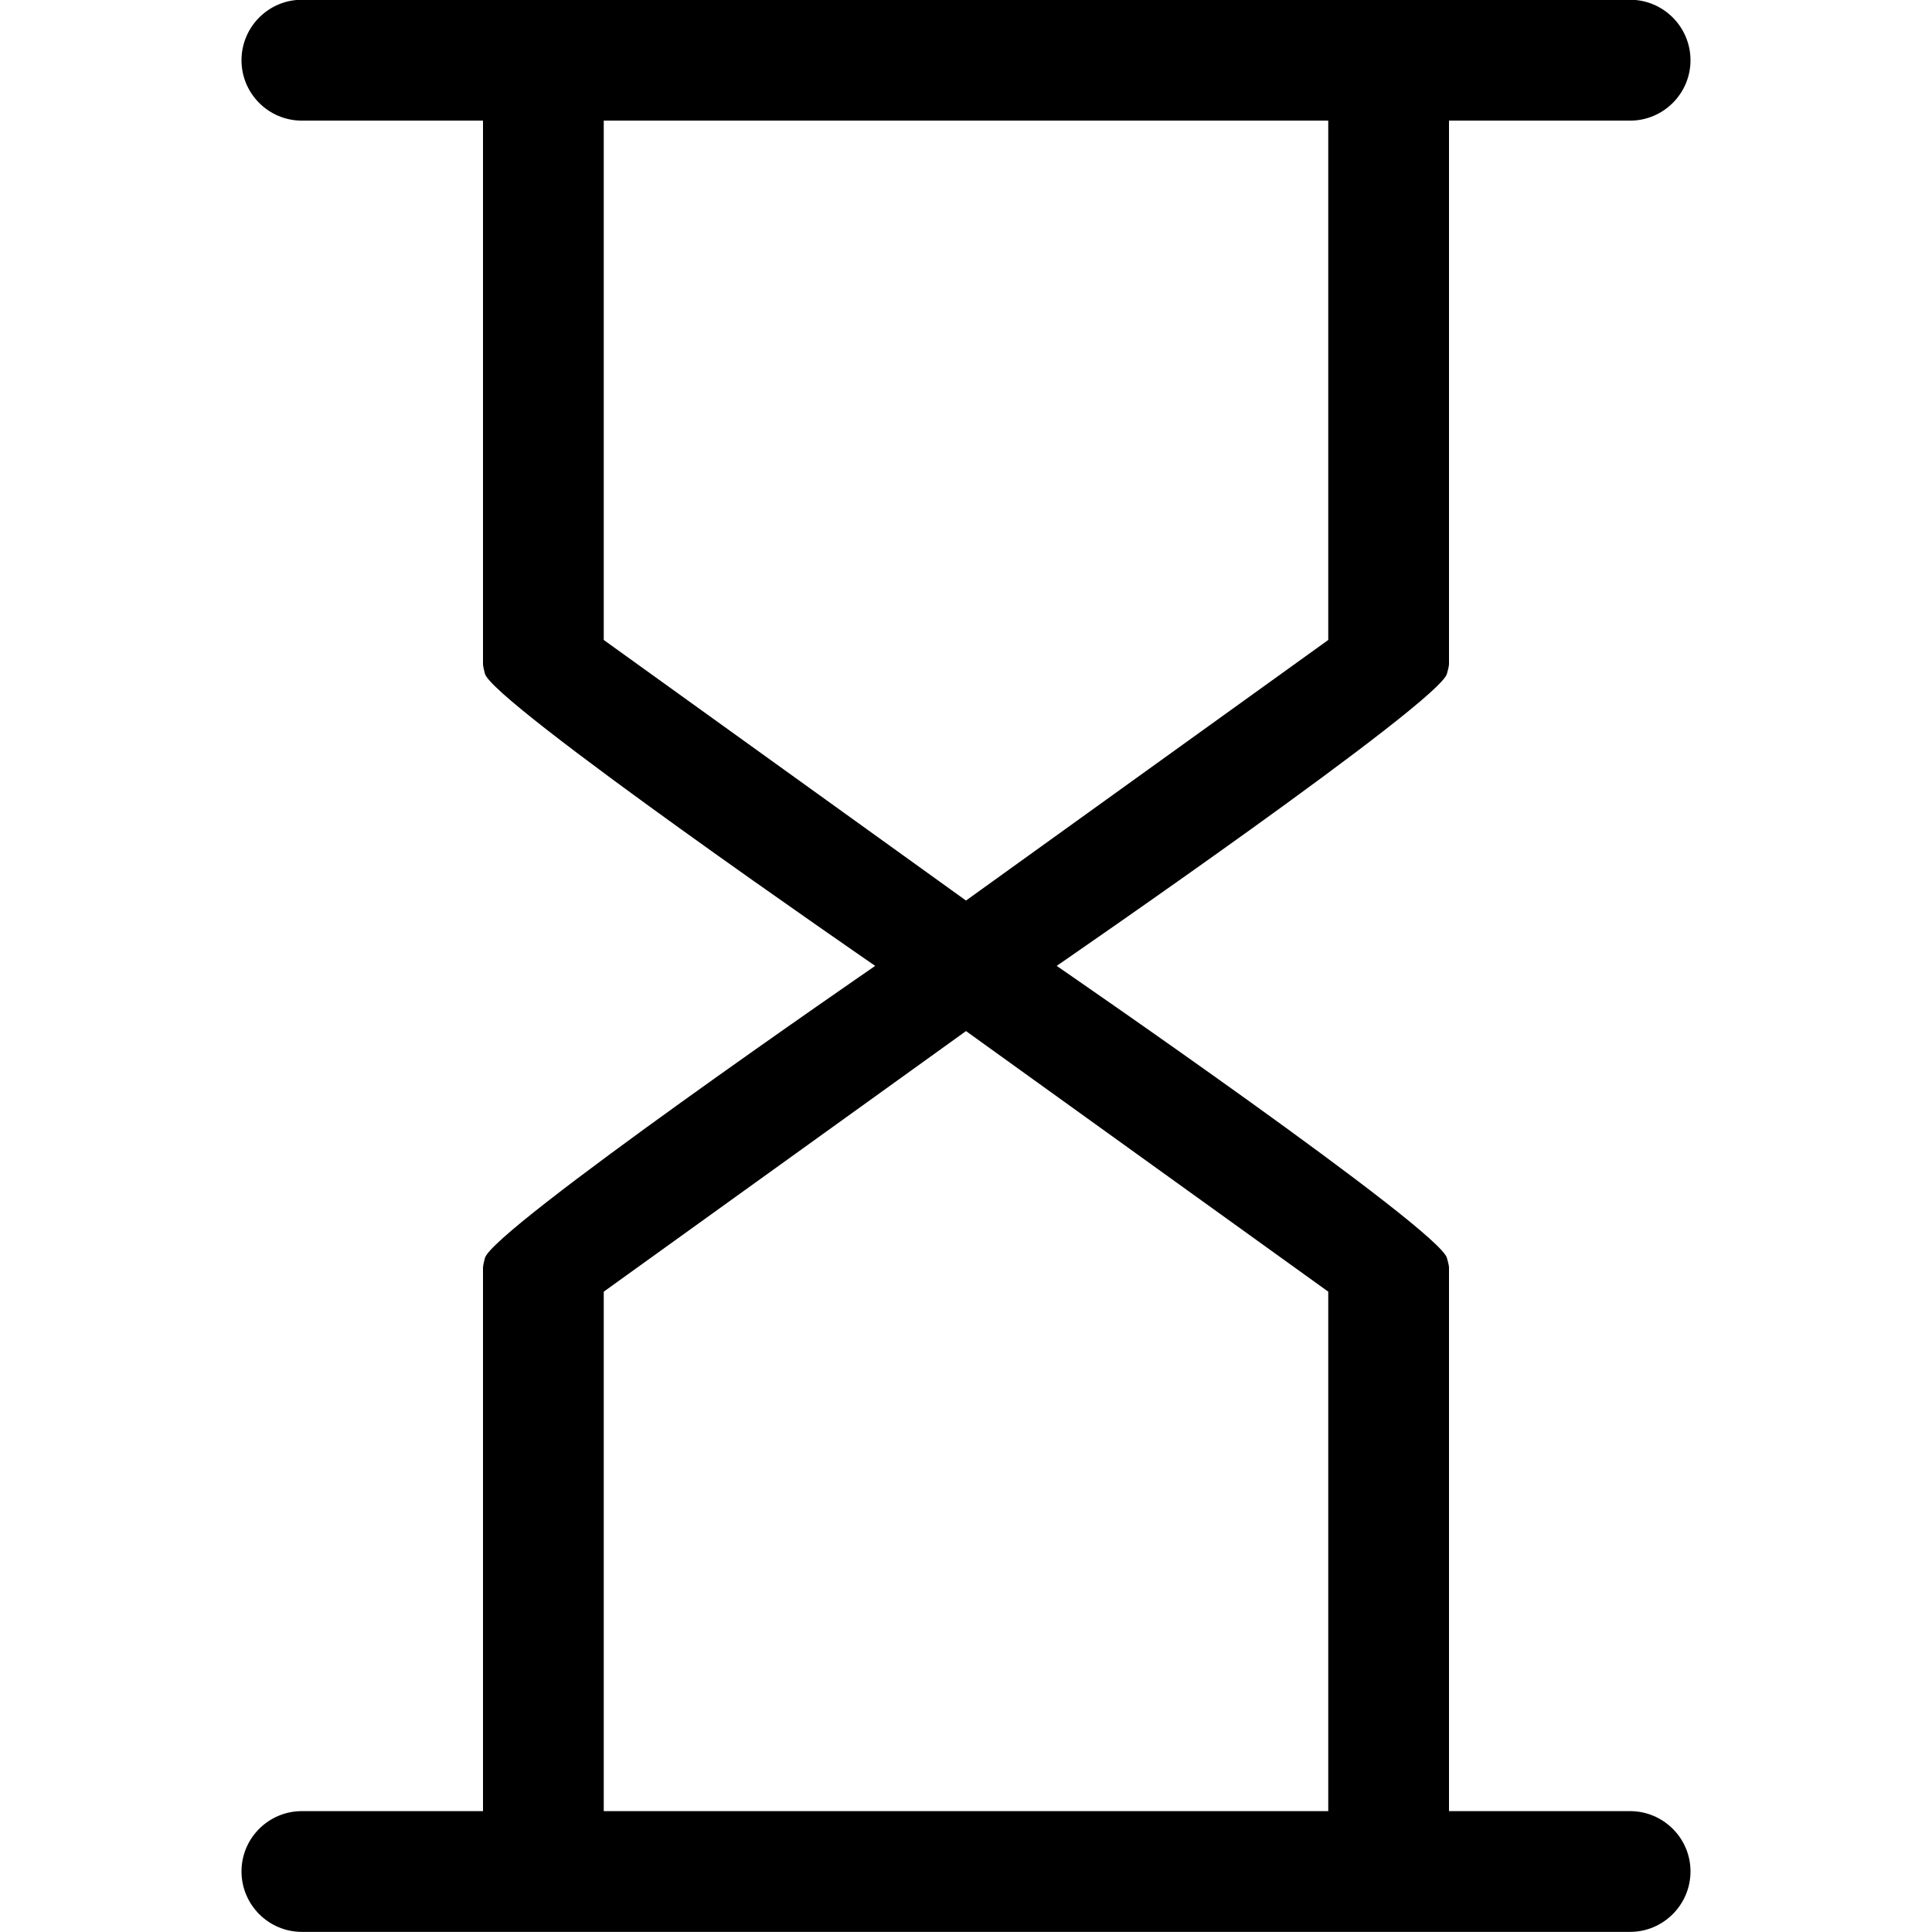 <?xml version="1.0" encoding="iso-8859-1"?>
<!-- Generator: Adobe Illustrator 16.0.0, SVG Export Plug-In . SVG Version: 6.00 Build 0)  -->
<!DOCTYPE svg PUBLIC "-//W3C//DTD SVG 1.1//EN" "http://www.w3.org/Graphics/SVG/1.1/DTD/svg11.dtd">
<svg version="1.1" xmlns="http://www.w3.org/2000/svg" xmlns:xlink="http://www.w3.org/1999/xlink" x="0px" y="0px" width="16px"
	 height="16px" viewBox="0 0 16 16" style="enable-background:new 0 0 16 16;" xml:space="preserve">
<g id="_x31_9-time_-_hour_glass" style="enable-background:new    ;">
	<path d="M13.5,14.999H12v-4.5c0-0.002,0-0.002,0-0.004c-0.002-0.024-0.01-0.049-0.016-0.073c-0.035-0.224-3.233-2.423-3.233-2.423
		s3.198-2.2,3.233-2.423C11.99,5.551,11.998,5.527,12,5.502c0-0.001,0-0.002,0-0.003v-4.5h1.5c0.275,0,0.5-0.224,0.5-0.5
		s-0.225-0.501-0.5-0.501h-11C2.224-0.002,2,0.223,2,0.499s0.224,0.5,0.5,0.5H4v4.5C4,5.5,4,5.501,4,5.502
		c0.002,0.025,0.009,0.049,0.015,0.074c0.036,0.223,3.233,2.423,3.233,2.423s-3.198,2.199-3.233,2.423
		C4.009,10.446,4.002,10.471,4,10.496c0,0.001,0,0.001,0,0.003v4.5H2.5c-0.276,0-0.5,0.224-0.5,0.499c0,0.276,0.224,0.501,0.5,0.501
		h11c0.275,0,0.5-0.225,0.5-0.501C14,15.223,13.775,14.999,13.5,14.999z M5,5.3V0.999h6V5.3L8,7.458L5,5.3z M11,14.999H5v-4.302
		l3-2.158l3,2.158V14.999z"/>
</g>
<g id="Layer_1">
</g>
</svg>

